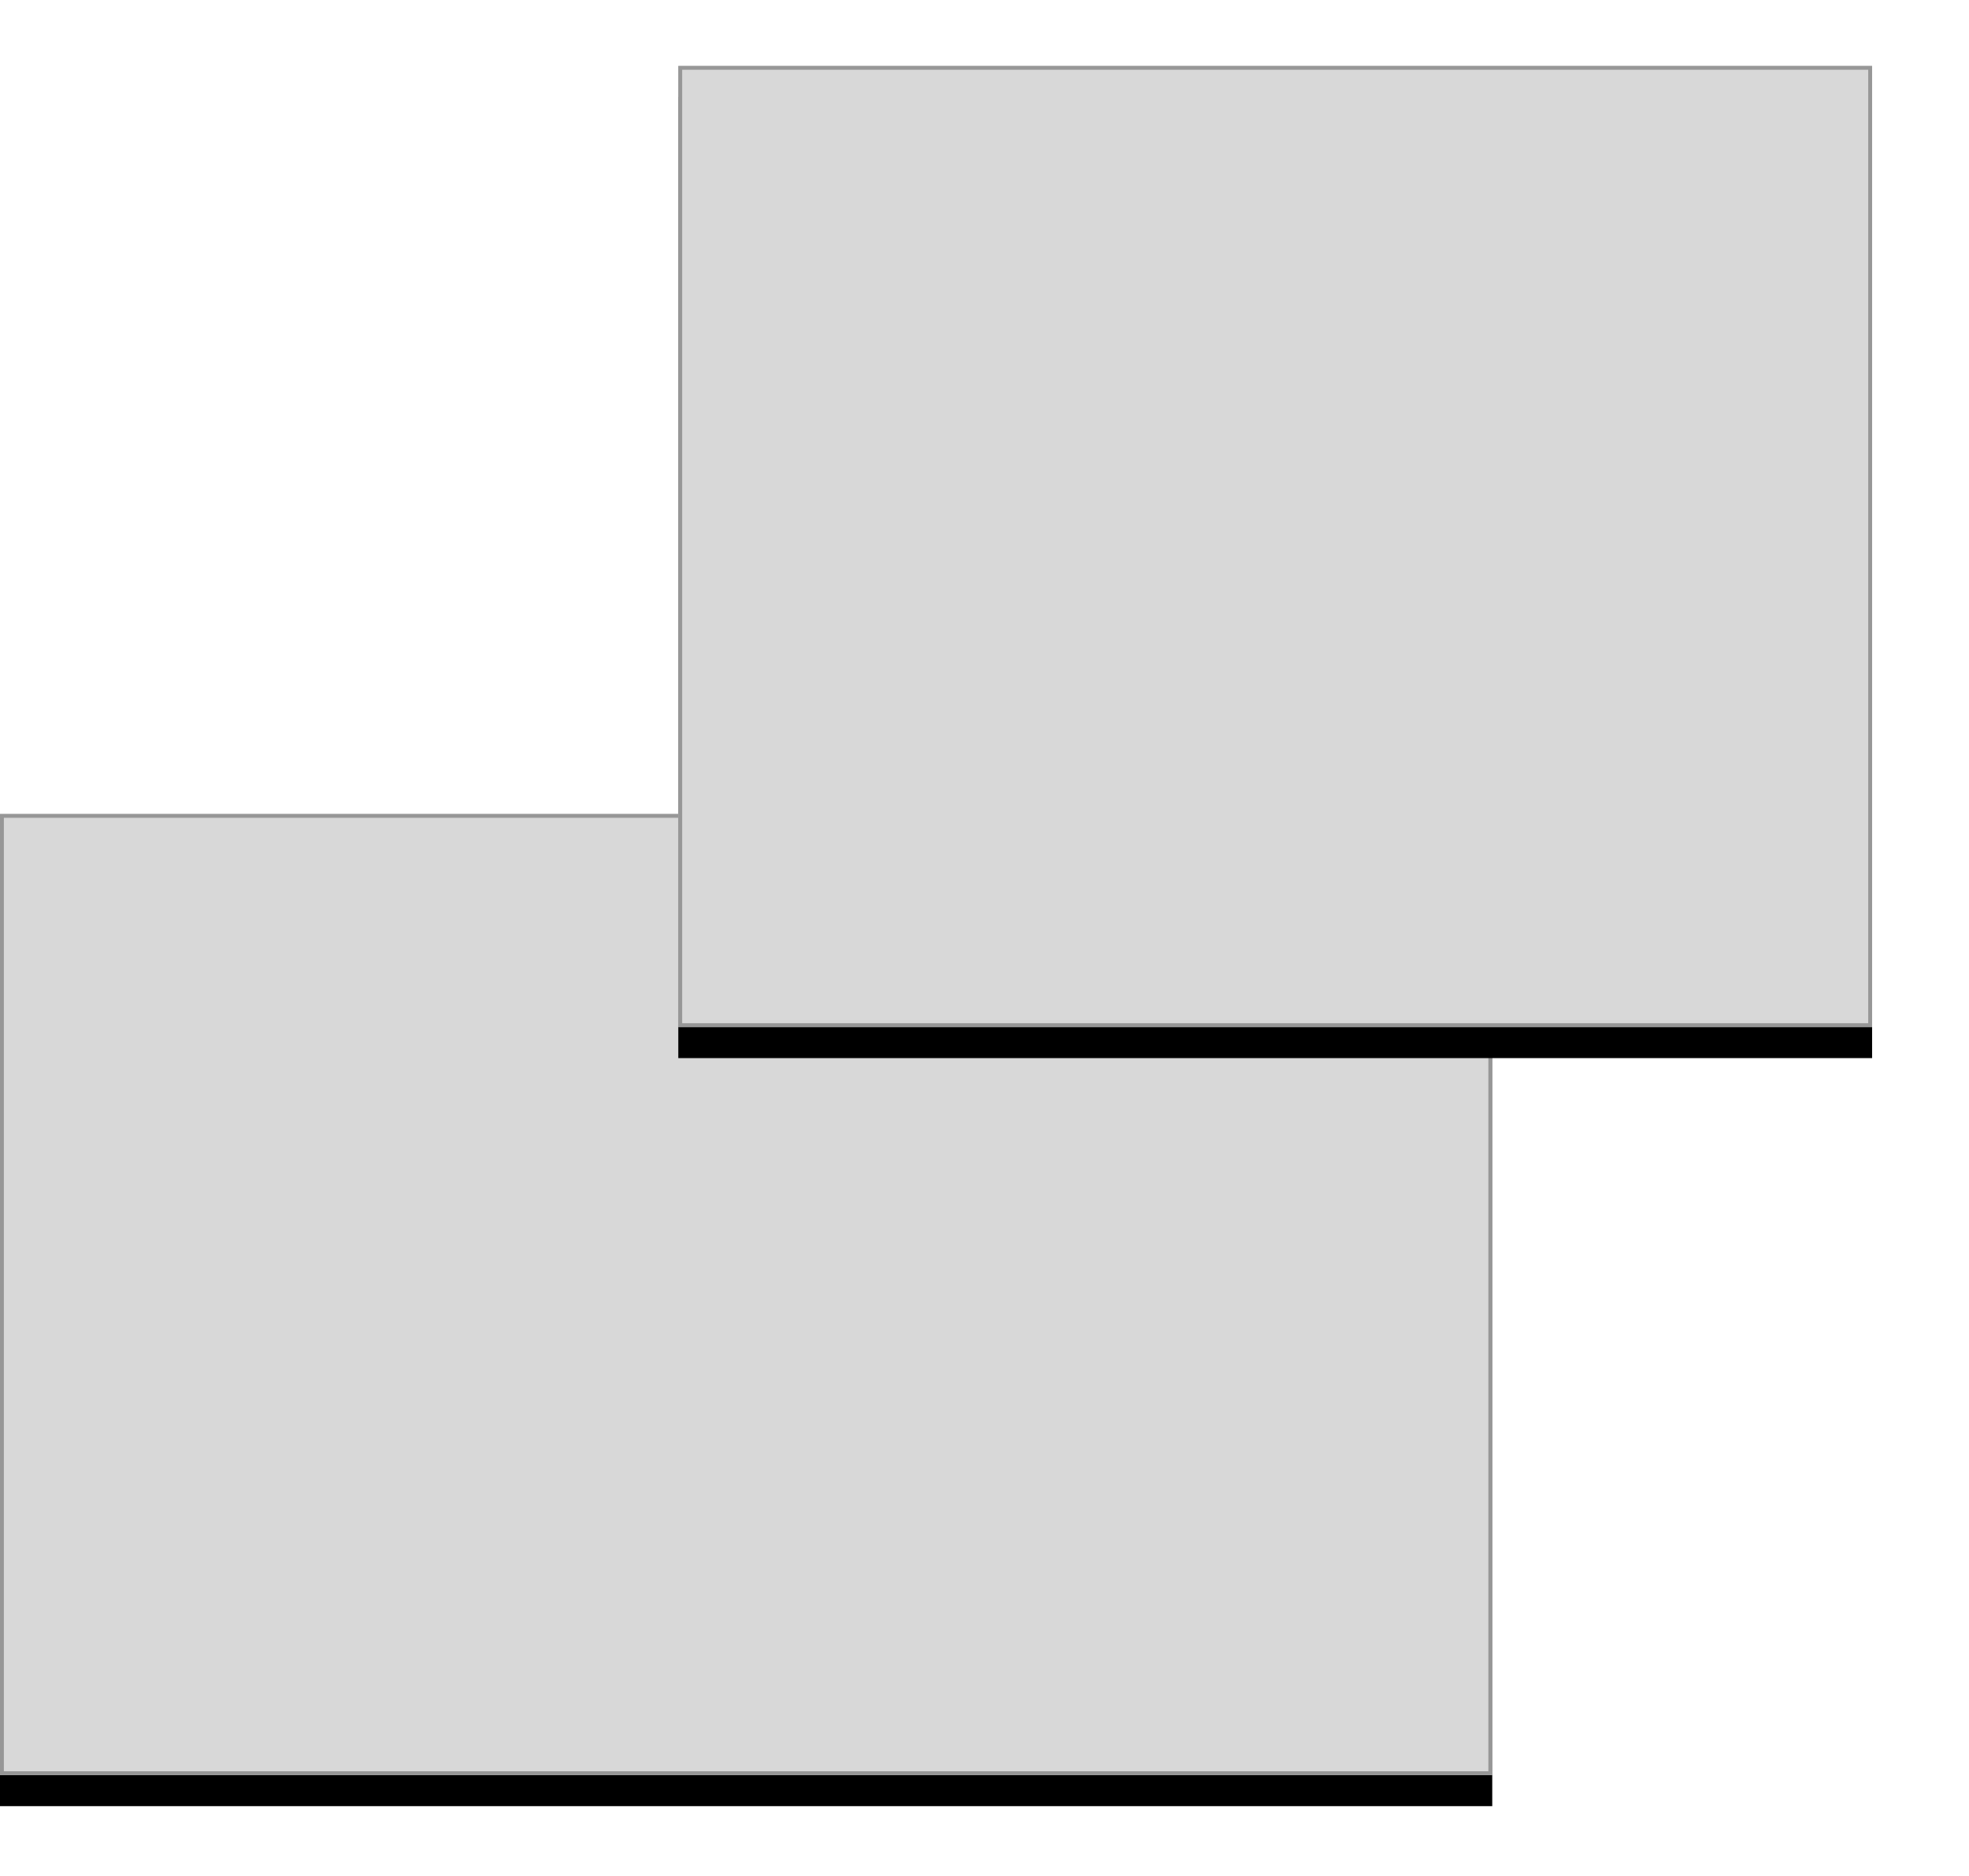 <?xml version="1.0" encoding="UTF-8"?>
<svg width="508px" height="484px" viewBox="0 0 508 484" version="1.1" xmlns="http://www.w3.org/2000/svg" xmlns:xlink="http://www.w3.org/1999/xlink">
    <!-- Generator: Sketch 48.2 (47327) - http://www.bohemiancoding.com/sketch -->
    <title>Shared Bible Mockups/SVG</title>
    <desc>Created with Sketch.</desc>
    <defs>
        <path d="M0,193 L385,193 L385,441 L0,441 L0,193 Z" id="path-1"></path>
        <filter x="-8.1%" y="-9.3%" width="116.1%" height="125.0%" filterUnits="objectBoundingBox" id="filter-2">
            <feOffset dx="0" dy="8" in="SourceAlpha" result="shadowOffsetOuter1"></feOffset>
            <feGaussianBlur stdDeviation="9" in="shadowOffsetOuter1" result="shadowBlurOuter1"></feGaussianBlur>
            <feComposite in="shadowBlurOuter1" in2="SourceAlpha" operator="out" result="shadowBlurOuter1"></feComposite>
            <feColorMatrix values="0 0 0 0 0   0 0 0 0 0   0 0 0 0 0  0 0 0 0.5 0" type="matrix" in="shadowBlurOuter1"></feColorMatrix>
        </filter>
        <rect id="path-3" x="175" y="0" width="308" height="248"></rect>
        <filter x="-13.5%" y="-13.5%" width="126.9%" height="133.5%" filterUnits="objectBoundingBox" id="filter-4">
            <feOffset dx="0" dy="8" in="SourceAlpha" result="shadowOffsetOuter1"></feOffset>
            <feGaussianBlur stdDeviation="12.5" in="shadowOffsetOuter1" result="shadowBlurOuter1"></feGaussianBlur>
            <feComposite in="shadowBlurOuter1" in2="SourceAlpha" operator="out" result="shadowBlurOuter1"></feComposite>
            <feColorMatrix values="0 0 0 0 0   0 0 0 0 0   0 0 0 0 0  0 0 0 0.5 0" type="matrix" in="shadowBlurOuter1"></feColorMatrix>
        </filter>
    </defs>
    <g id="Home-Page-" stroke="none" stroke-width="1" fill="none" fill-rule="evenodd" transform="translate(0, -1362)">
        <g id="Shared-Bible-Feature" transform="translate(0, 1379)">
            <g id="Shared-Bible-Mockups/SVG">
                <g id="Combined-Shape">
                    <use fill="black" fill-opacity="1" filter="url(#filter-2)" xlink:href="#path-1"></use>
                    <use fill="#D8D8D8" fill-rule="evenodd" xlink:href="#path-1"></use>
                    <path stroke="#979797" stroke-width="1" d="M0.5,193.5 L0.5,440.5 L384.5,440.5 L384.5,193.5 L0.5,193.5 Z"></path>
                </g>
                <g id="Rectangle-5">
                    <use fill="black" fill-opacity="1" filter="url(#filter-4)" xlink:href="#path-3"></use>
                    <use fill="#D8D8D8" fill-rule="evenodd" xlink:href="#path-3"></use>
                    <rect stroke="#979797" stroke-width="1" x="175.5" y="0.5" width="307" height="247"></rect>
                </g>
            </g>
        </g>
    </g>
</svg>